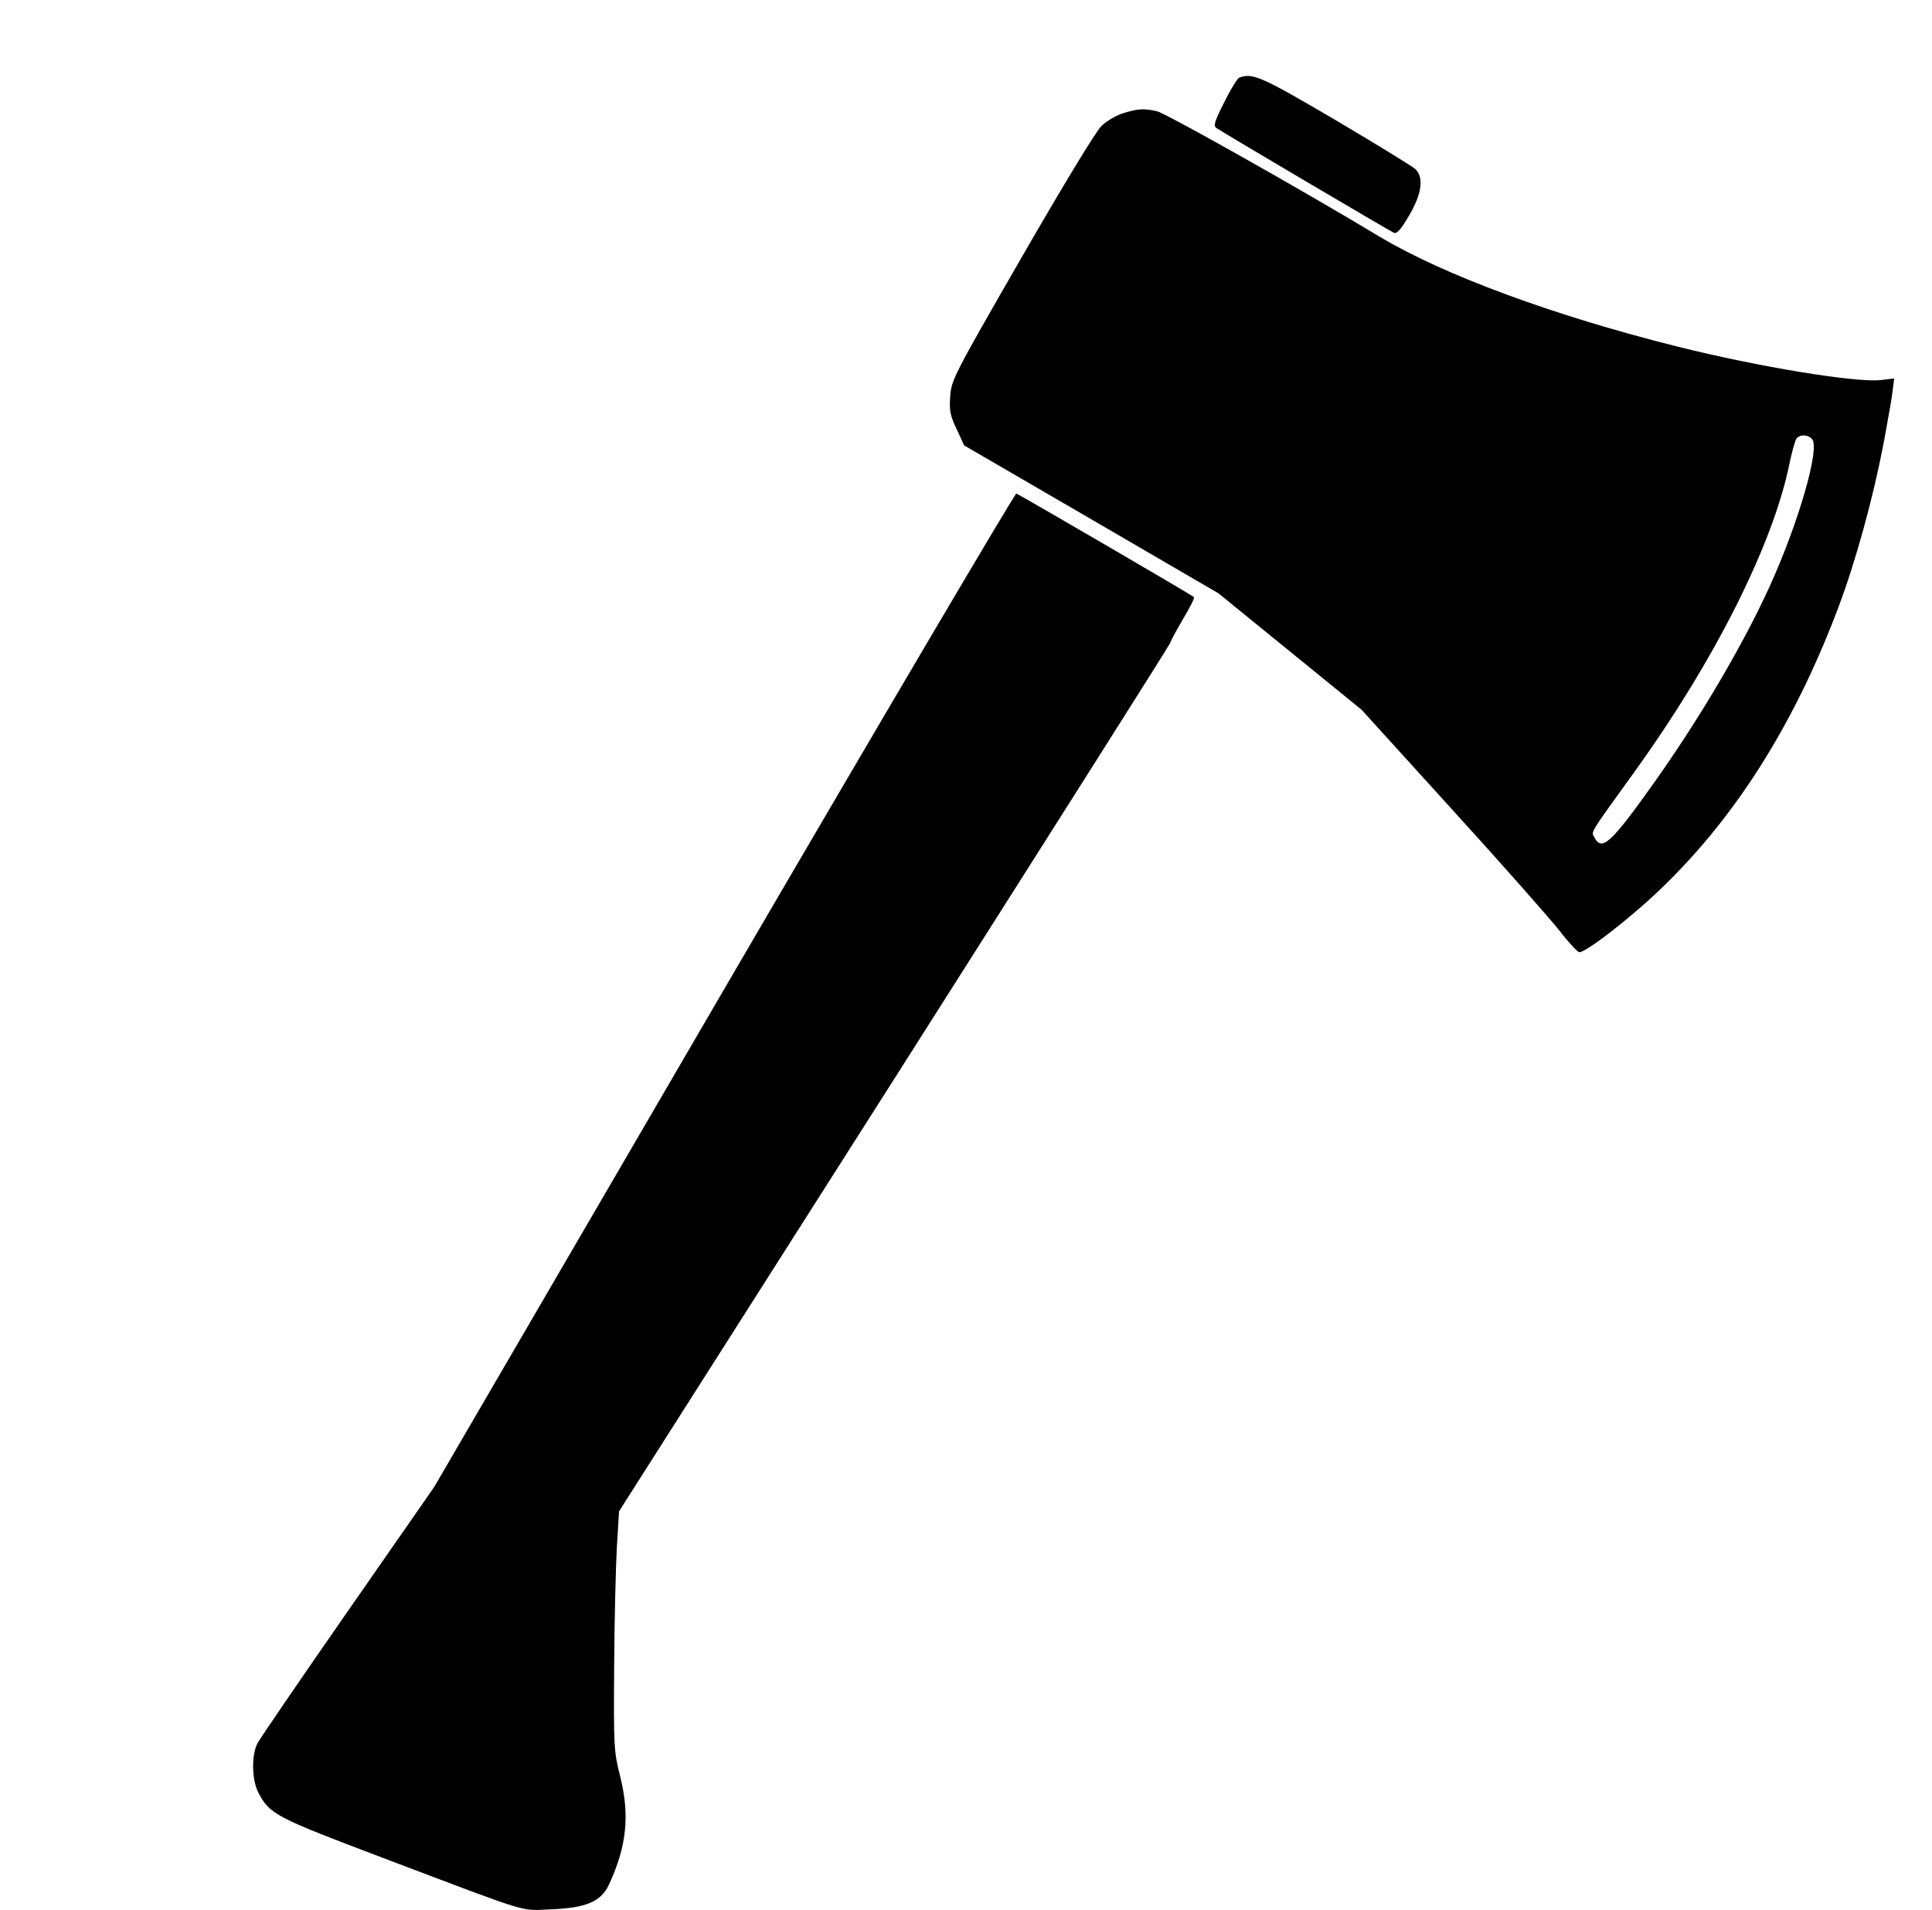 <?xml version="1.0" standalone="no"?>
<!DOCTYPE svg PUBLIC "-//W3C//DTD SVG 20010904//EN"
 "http://www.w3.org/TR/2001/REC-SVG-20010904/DTD/svg10.dtd">
<svg version="1.0" xmlns="http://www.w3.org/2000/svg"
 width="710pt" height="702pt" viewBox="0 0 710 702"
 preserveAspectRatio="xMidYMid meet">
<g transform="translate(0,702) scale(0.1,-0.1)"
fill="#000000" stroke="none">
<path d="M4553 6734 c-6 -3 -31 -43 -54 -90 -36 -71 -41 -87 -28 -95 46 -30
640 -380 652 -385 11 -4 27 15 56 65 46 78 54 138 23 169 -9 9 -141 90 -293
180 -274 161 -307 176 -356 156z"/>
<path d="M4128 6604 c-26 -8 -62 -29 -80 -47 -20 -18 -146 -227 -293 -482
-251 -436 -259 -452 -263 -512 -4 -52 0 -71 24 -121 l27 -59 468 -272 467
-272 263 -214 263 -214 334 -368 c184 -202 361 -403 394 -445 33 -43 66 -78
72 -78 21 0 131 82 241 179 302 269 538 630 710 1086 65 172 129 407 166 600
6 33 15 80 19 105 5 25 12 66 15 92 l6 47 -49 -6 c-91 -10 -448 48 -747 123
-456 114 -859 263 -1095 404 -280 169 -786 454 -818 461 -49 11 -68 10 -124
-7z m2532 -1199 c28 -34 -50 -306 -156 -539 -97 -214 -256 -484 -424 -721
-159 -224 -193 -255 -220 -204 -13 23 -23 7 143 237 296 410 512 838 573 1137
9 44 21 86 26 93 14 17 43 15 58 -3z"/>
<path d="M2660 3382 l-1064 -1827 -317 -456 c-174 -250 -324 -470 -333 -487
-22 -43 -21 -133 3 -180 42 -81 62 -91 461 -242 550 -208 498 -193 615 -188
128 5 184 28 213 91 65 140 77 254 41 398 -23 90 -24 108 -22 404 1 171 6 369
10 440 l8 130 1013 1592 c556 875 1012 1595 1012 1599 0 4 21 43 46 86 26 43
45 81 42 83 -6 7 -642 377 -653 381 -5 1 -489 -819 -1075 -1824z"/>
</g>
</svg>
